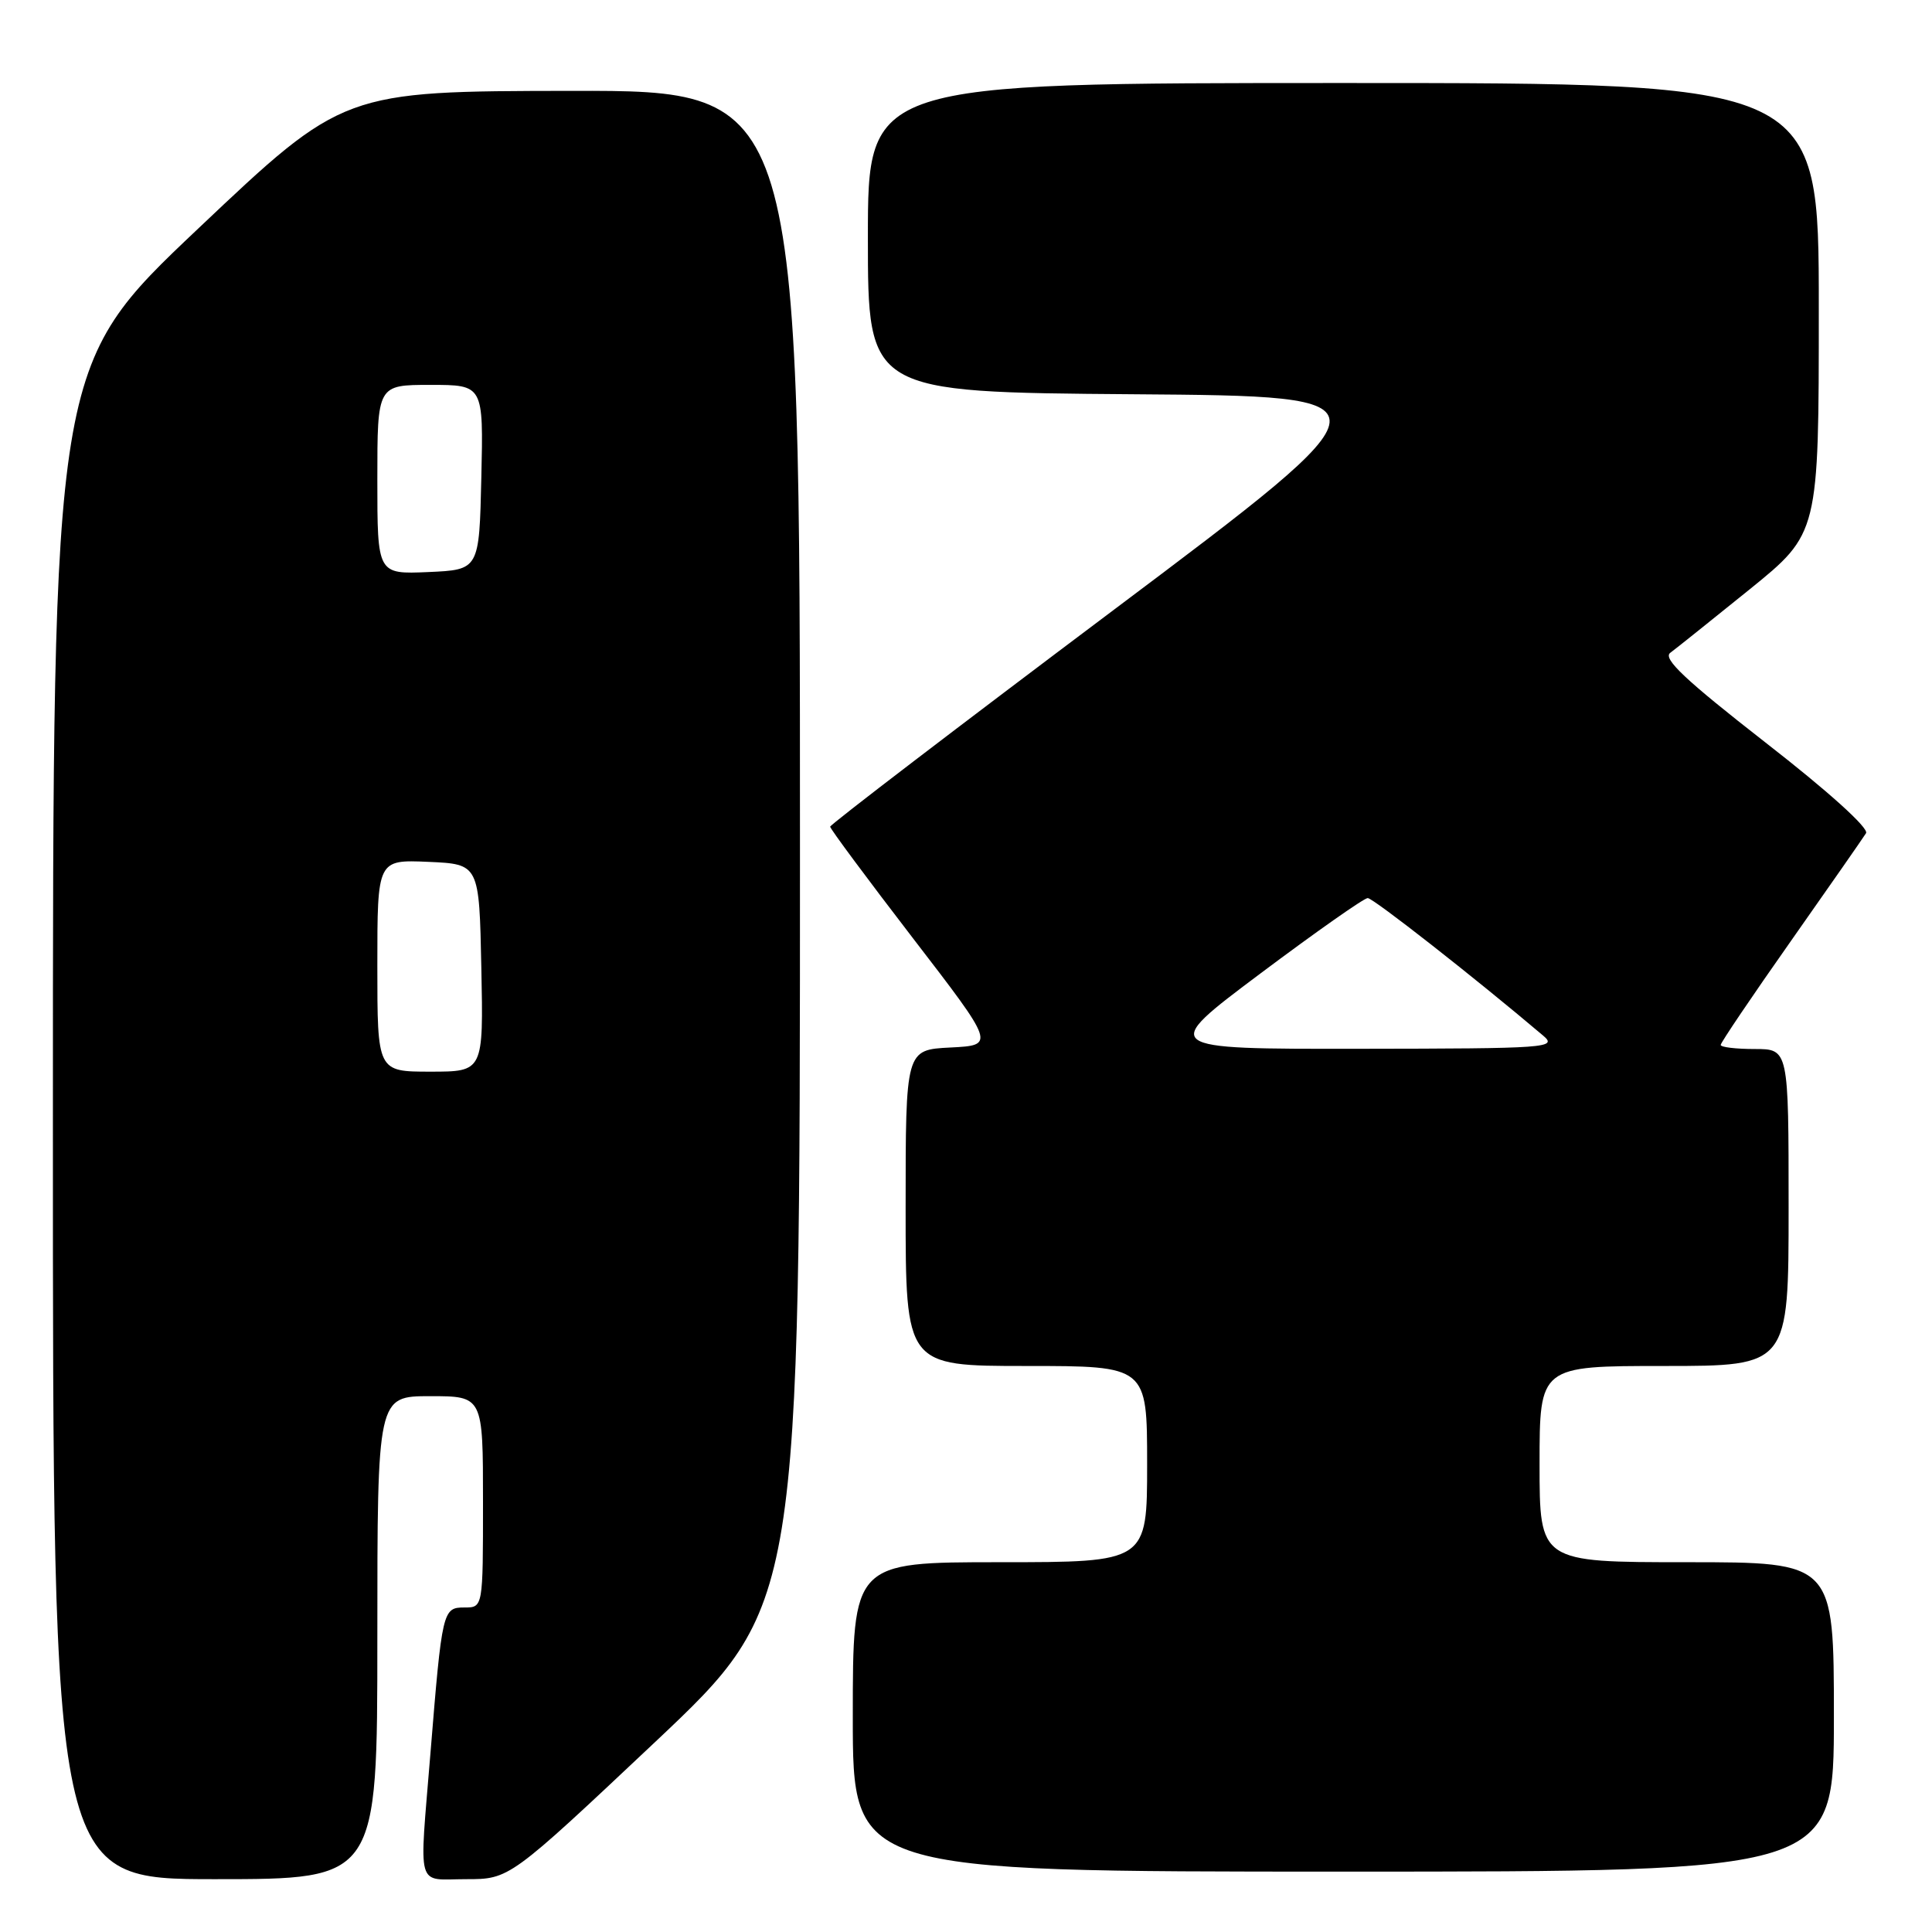 <?xml version="1.0" encoding="UTF-8" standalone="no"?>
<!DOCTYPE svg PUBLIC "-//W3C//DTD SVG 1.1//EN" "http://www.w3.org/Graphics/SVG/1.1/DTD/svg11.dtd" >
<svg xmlns="http://www.w3.org/2000/svg" xmlns:xlink="http://www.w3.org/1999/xlink" version="1.1" viewBox="0 0 256 256">
 <g >
 <path fill="currentColor"
d=" M 50.00 217.00 C 50.00 185.00 50.00 185.00 57.00 185.00 C 64.00 185.00 64.00 185.00 64.00 199.00 C 64.00 213.00 64.00 213.00 61.55 213.00 C 58.66 213.00 58.58 213.34 57.04 232.27 C 55.54 250.74 55.05 249.00 61.76 249.00 C 67.51 249.00 67.51 249.00 86.76 230.87 C 106.00 212.73 106.00 212.73 106.00 112.37 C 106.00 12.00 106.00 12.00 75.75 12.04 C 45.50 12.08 45.50 12.08 26.26 30.29 C 7.01 48.50 7.01 48.50 7.01 148.75 C 7.00 249.00 7.00 249.00 28.50 249.00 C 50.00 249.00 50.00 249.00 50.00 217.00 Z  M 243.00 227.50 C 243.00 207.00 243.00 207.00 223.50 207.00 C 204.00 207.00 204.00 207.00 204.00 194.00 C 204.00 181.00 204.00 181.00 220.50 181.00 C 237.00 181.00 237.00 181.00 237.00 160.00 C 237.00 139.00 237.00 139.00 232.50 139.00 C 230.03 139.00 228.00 138.76 228.00 138.46 C 228.00 138.16 232.18 131.97 237.29 124.71 C 242.40 117.44 246.89 111.00 247.26 110.40 C 247.66 109.74 242.26 104.86 233.95 98.40 C 223.27 90.07 220.29 87.26 221.32 86.50 C 222.07 85.95 226.80 82.16 231.84 78.09 C 241.00 70.67 241.00 70.67 241.00 40.84 C 241.00 11.00 241.00 11.00 178.00 11.00 C 115.00 11.00 115.00 11.00 115.00 31.49 C 115.00 51.97 115.00 51.97 150.13 52.24 C 185.27 52.50 185.27 52.50 147.63 80.77 C 126.94 96.31 110.00 109.26 110.00 109.54 C 110.00 109.82 114.92 116.45 120.94 124.28 C 131.88 138.50 131.88 138.50 125.94 138.80 C 120.00 139.10 120.00 139.10 120.00 160.05 C 120.00 181.00 120.00 181.00 136.00 181.00 C 152.00 181.00 152.00 181.00 152.00 194.00 C 152.00 207.00 152.00 207.00 132.50 207.00 C 113.00 207.00 113.00 207.00 113.00 227.50 C 113.00 248.00 113.00 248.00 178.00 248.00 C 243.00 248.00 243.00 248.00 243.00 227.50 Z  M 50.00 127.95 C 50.00 113.91 50.00 113.91 56.75 114.20 C 63.50 114.50 63.50 114.50 63.78 128.25 C 64.06 142.00 64.06 142.00 57.03 142.00 C 50.00 142.00 50.00 142.00 50.00 127.95 Z  M 50.00 63.55 C 50.00 51.00 50.00 51.00 57.03 51.00 C 64.06 51.00 64.06 51.00 63.78 63.25 C 63.50 75.50 63.50 75.50 56.75 75.80 C 50.00 76.09 50.00 76.09 50.00 63.55 Z  M 167.00 129.00 C 174.34 123.50 180.74 119.00 181.23 119.00 C 181.96 119.00 195.48 129.60 204.47 137.22 C 206.40 138.85 205.17 138.94 180.08 138.97 C 153.66 139.00 153.66 139.00 167.00 129.00 Z "/>
</g>
</svg>